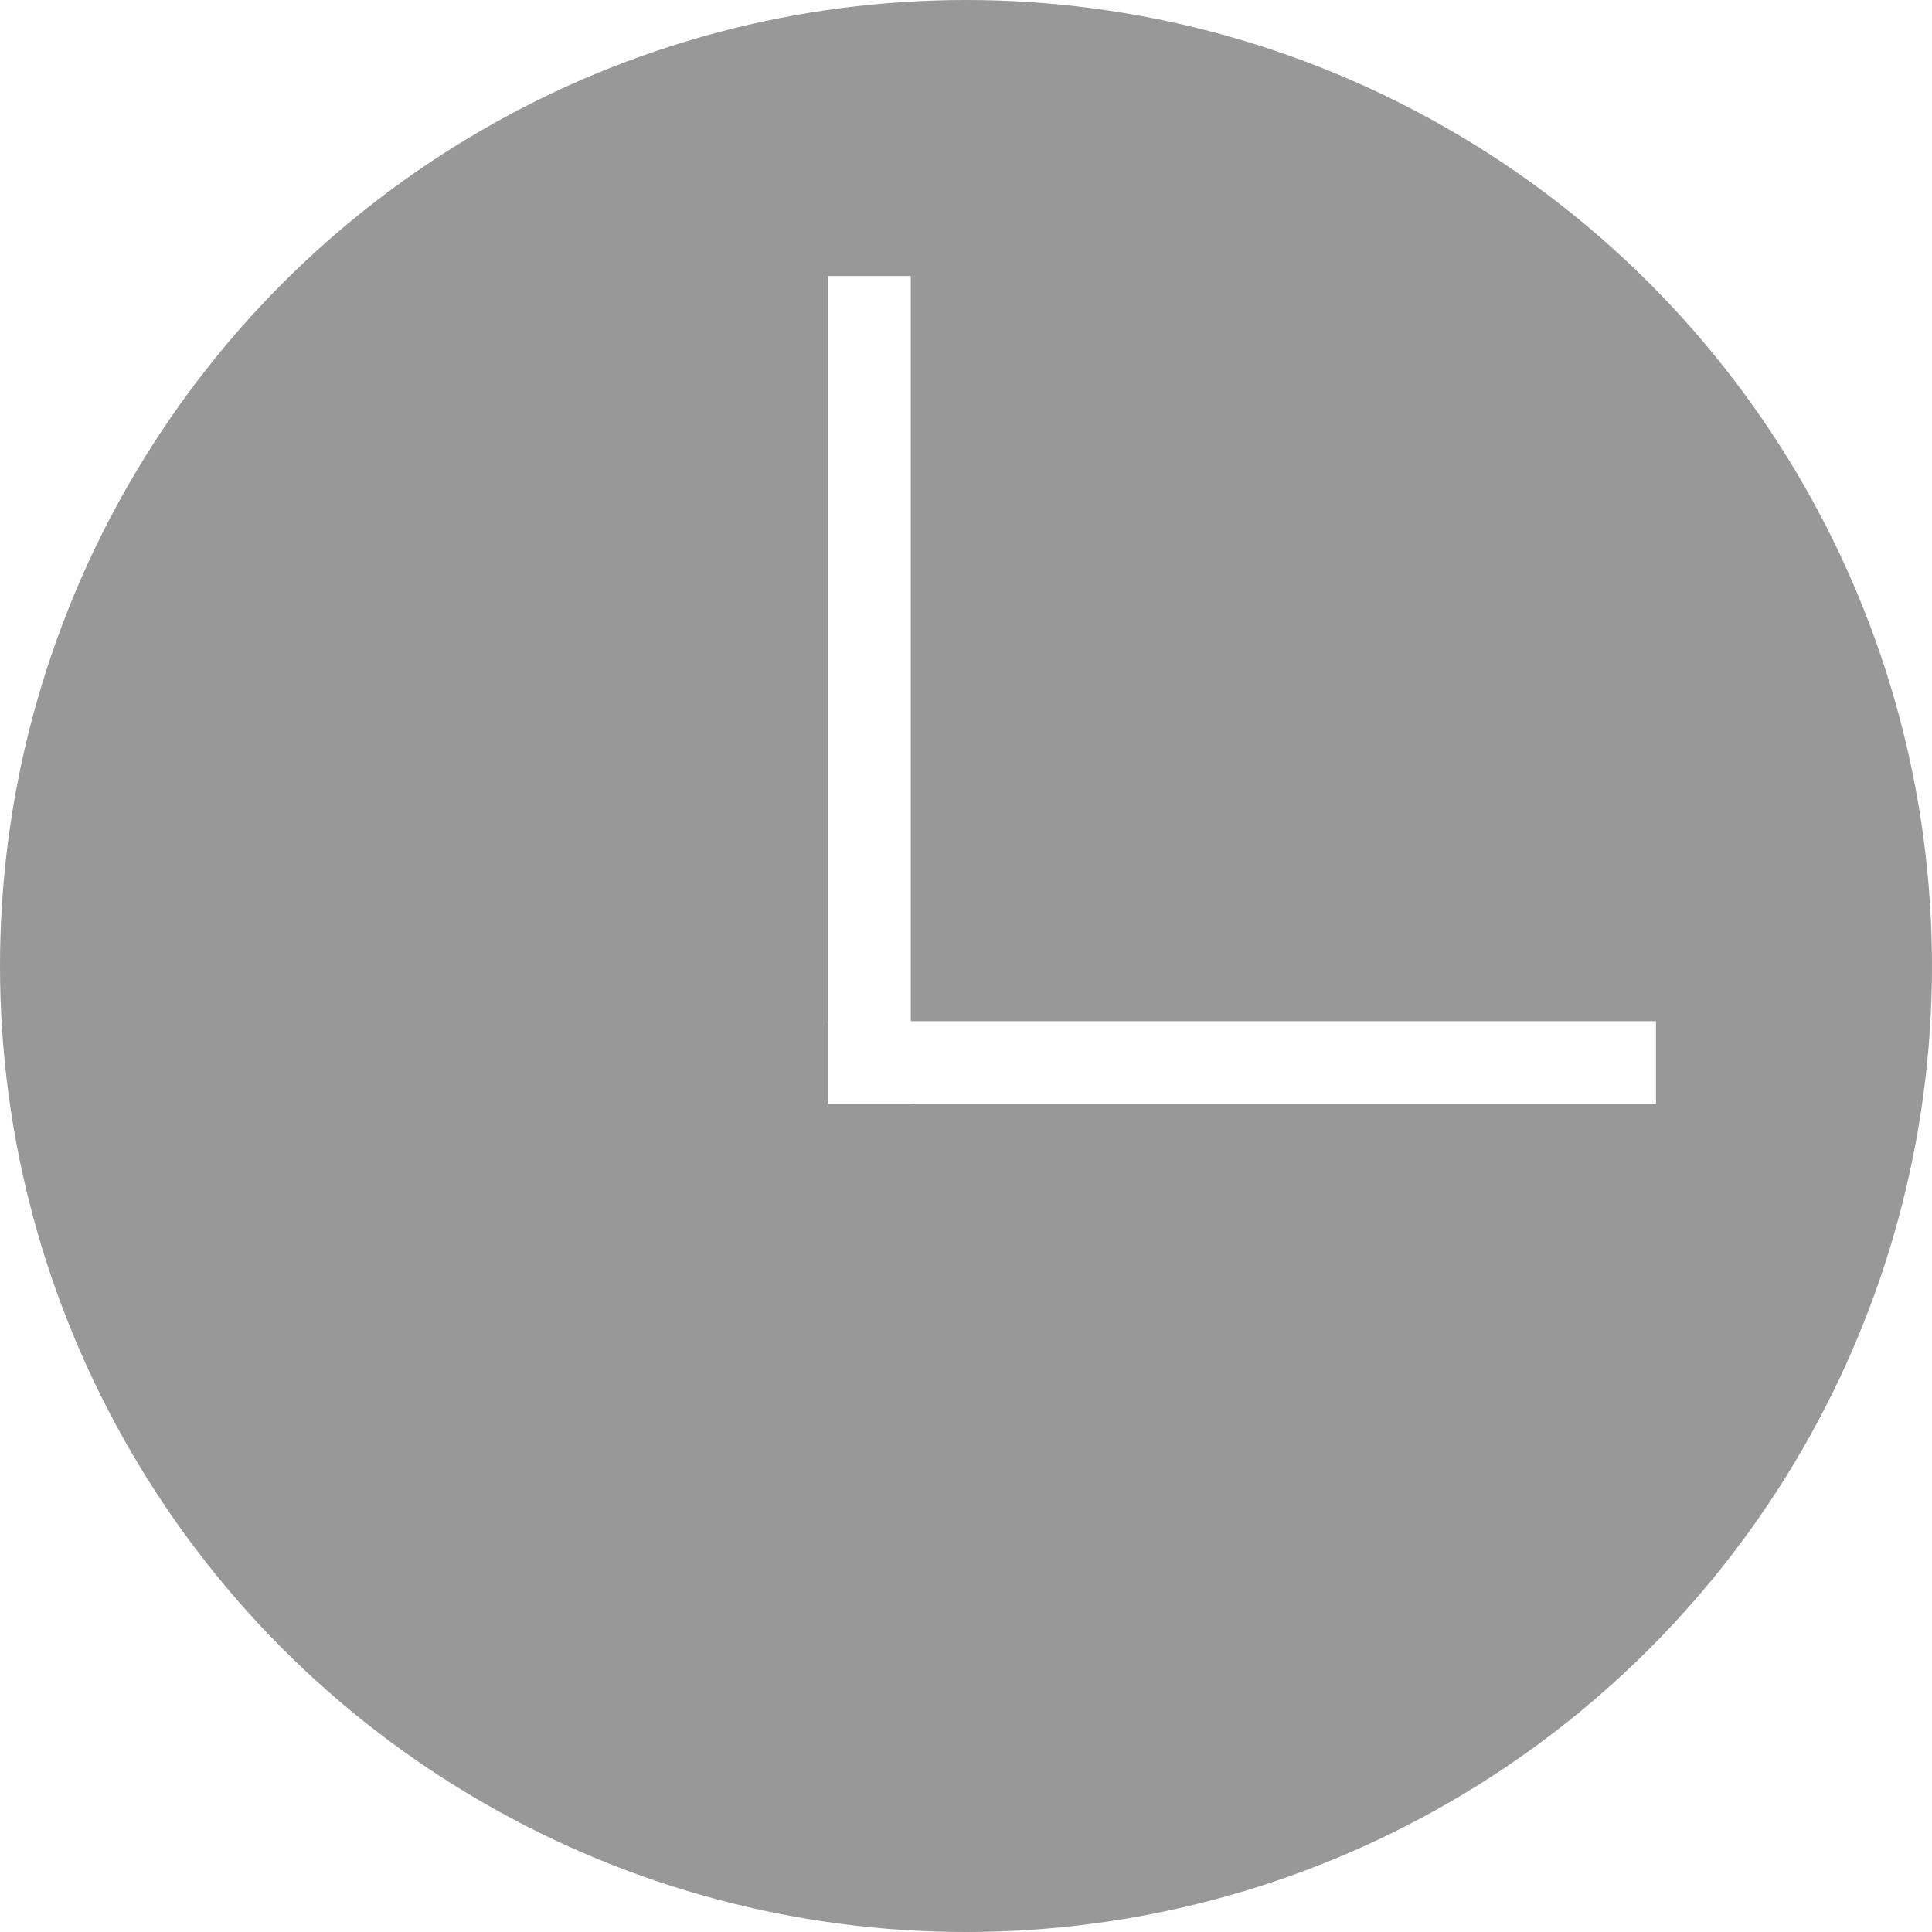 <svg width="7" height="7" viewBox="0 0 7 7" fill="none" xmlns="http://www.w3.org/2000/svg">
<g id="&#230;&#136;&#145;&#231;&#154;&#132;&#230;&#148;&#182;&#232;&#151;&#143;" clip-path="url(#clip0_251_832)">
<rect width="375" height="812" transform="translate(-30 -131)" fill="white"/>
<g id="Component 34">
<g id="Component 32">
<rect id="Rectangle 29" x="-29" y="-64" width="376" height="66" fill="url(#paint0_linear_251_832)"/>
</g>
</g>
<g id="Rectangle 34" filter="url(#filter0_d_251_832)">
<rect x="-13" y="-24" width="343" height="49" fill="white"/>
</g>
<g id="Component 34_2">
<circle id="Ellipse 7" cx="3.5" cy="3.5" r="3.5" fill="#989898"/>
<line id="Line 2" x1="3.15" y1="1" x2="3.15" y2="4" stroke="white" stroke-width="0.3"/>
<line id="Line 3" x1="3" y1="3.85" x2="6" y2="3.85" stroke="white" stroke-width="0.3"/>
</g>
</g>
<defs>
<filter id="filter0_d_251_832" x="-13" y="-24" width="351" height="57" filterUnits="userSpaceOnUse" color-interpolation-filters="sRGB">
<feFlood flood-opacity="0" result="BackgroundImageFix"/>
<feColorMatrix in="SourceAlpha" type="matrix" values="0 0 0 0 0 0 0 0 0 0 0 0 0 0 0 0 0 0 127 0" result="hardAlpha"/>
<feOffset dx="4" dy="4"/>
<feGaussianBlur stdDeviation="2"/>
<feComposite in2="hardAlpha" operator="out"/>
<feColorMatrix type="matrix" values="0 0 0 0 0 0 0 0 0 0 0 0 0 0 0 0 0 0 0.04 0"/>
<feBlend mode="normal" in2="BackgroundImageFix" result="effect1_dropShadow_251_832"/>
<feBlend mode="normal" in="SourceGraphic" in2="effect1_dropShadow_251_832" result="shape"/>
</filter>
<linearGradient id="paint0_linear_251_832" x1="153.388" y1="-64" x2="154.453" y2="32.126" gradientUnits="userSpaceOnUse">
<stop stop-color="#FFF1F0"/>
<stop offset="0.596" stop-color="white"/>
<stop offset="0.958" stop-color="white" stop-opacity="0.999"/>
</linearGradient>
<clipPath id="clip0_251_832">
<rect width="375" height="812" fill="white" transform="translate(-30 -131)"/>
</clipPath>
</defs>
</svg>
